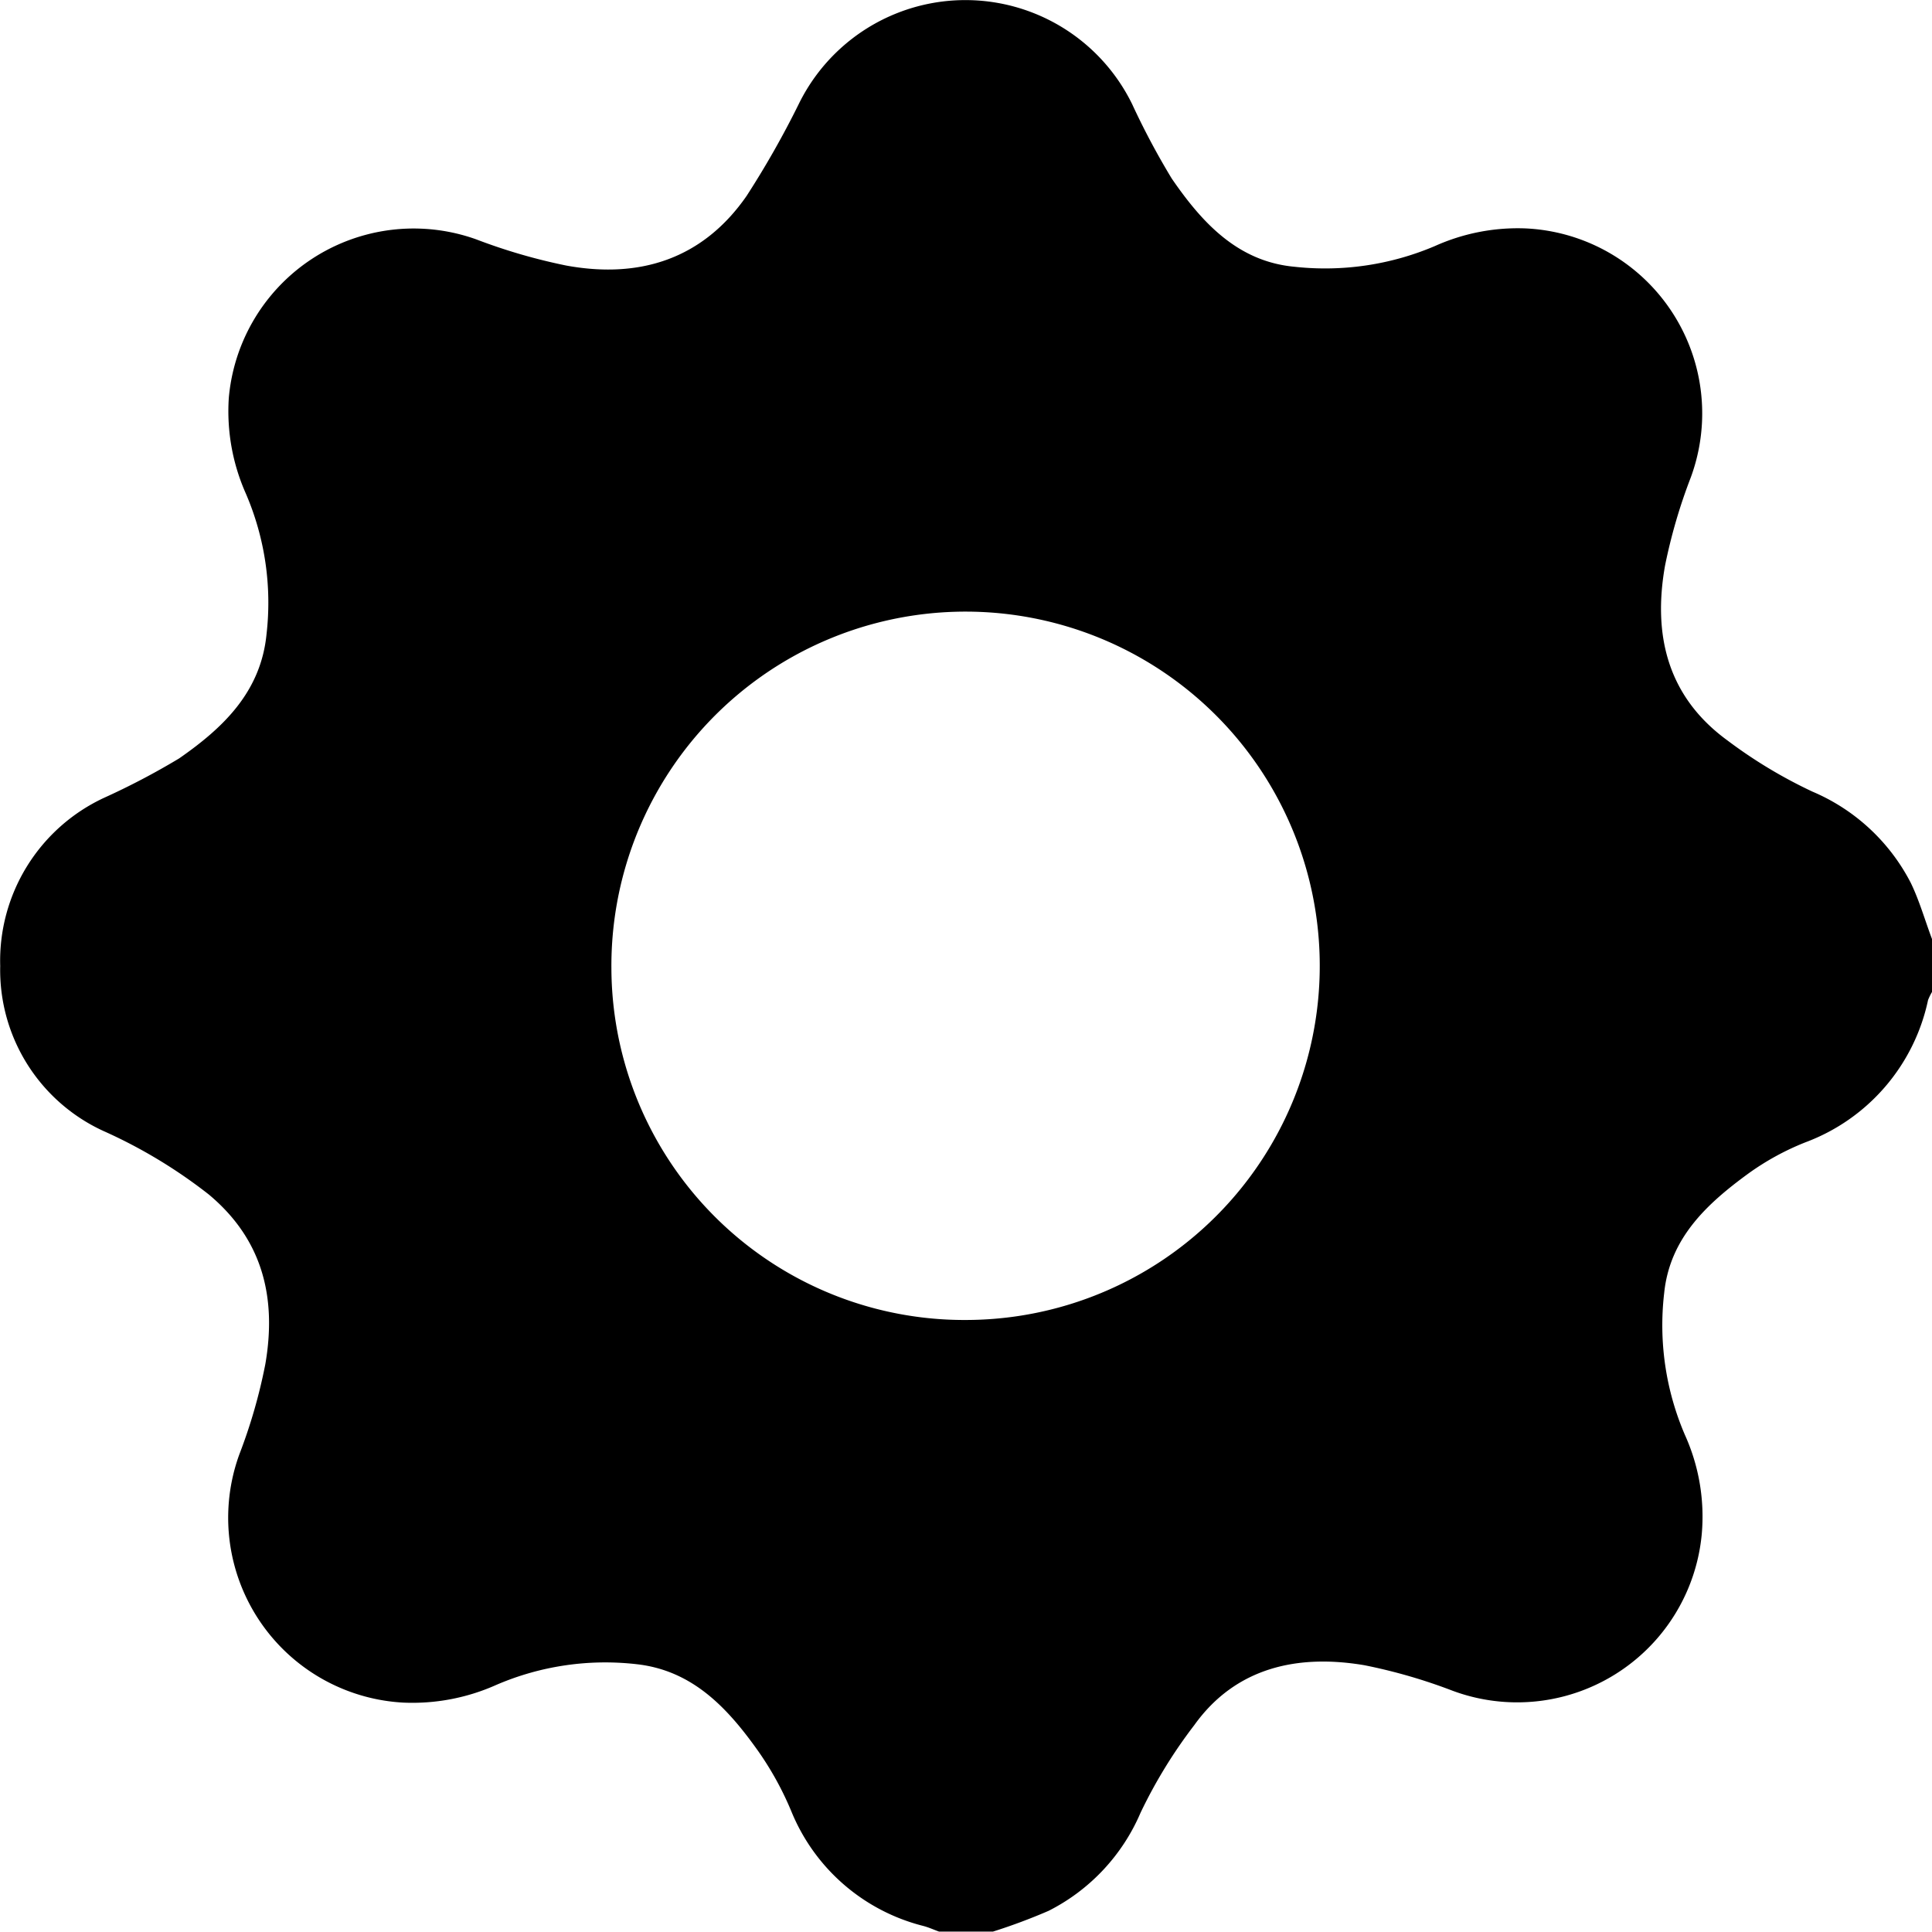 <svg id="Layer_1" data-name="Layer 1" xmlns="http://www.w3.org/2000/svg" viewBox="0 0 93.06 93.06"><path d="M96.53,48.7v2.55a2.81,2.81,0,0,0-.19.39,9.39,9.39,0,0,1-5.9,6.85A12.65,12.65,0,0,0,87.68,60c-2,1.46-3.78,3.11-4.05,5.75a13.36,13.36,0,0,0,1,6.84,9.55,9.55,0,0,1,.81,4.77,8.93,8.93,0,0,1-12,7.55,26.15,26.15,0,0,0-4.25-1.23C66,83.14,63,83.77,61,86.56a23.78,23.78,0,0,0-2.59,4.22,9.46,9.46,0,0,1-4.43,4.73,27.89,27.89,0,0,1-2.68,1H48.7c-.25-.09-.49-.2-.75-.27a9.33,9.33,0,0,1-6.35-5.49A15.15,15.15,0,0,0,40,87.83c-1.46-2.06-3.15-3.9-5.87-4.2a13.27,13.27,0,0,0-6.76,1,9.89,9.89,0,0,1-4.49.85A8.92,8.92,0,0,1,15,73.52a25.84,25.84,0,0,0,1.25-4.34c.55-3.18-.11-6-2.73-8.18a24.25,24.25,0,0,0-4.95-3,8.53,8.53,0,0,1-5.09-8,8.66,8.66,0,0,1,5-8.1A35.13,35.13,0,0,0,12.1,40c2.1-1.46,3.94-3.19,4.21-6a13.28,13.28,0,0,0-1-6.76,9.76,9.76,0,0,1-.82-4.59A8.94,8.94,0,0,1,26.41,15a27.47,27.47,0,0,0,4.33,1.26c3.54.65,6.58-.31,8.69-3.35a44.16,44.16,0,0,0,2.5-4.4A8.94,8.94,0,0,1,58,8.48a36.21,36.21,0,0,0,1.91,3.59c1.45,2.11,3.17,4,5.92,4.25a13.5,13.5,0,0,0,6.76-1,9.73,9.73,0,0,1,4.32-.85,8.92,8.92,0,0,1,8,12,26.18,26.18,0,0,0-1.24,4.25c-.59,3.33.11,6.3,3,8.41a23.14,23.14,0,0,0,4.1,2.47A9.5,9.5,0,0,1,95.51,46C95.93,46.87,96.19,47.8,96.53,48.7ZM50.08,67.05A17.06,17.06,0,1,0,32.92,50.12,17,17,0,0,0,50.08,67.05Z" transform="translate(-3.47 -3.47)"/></svg>